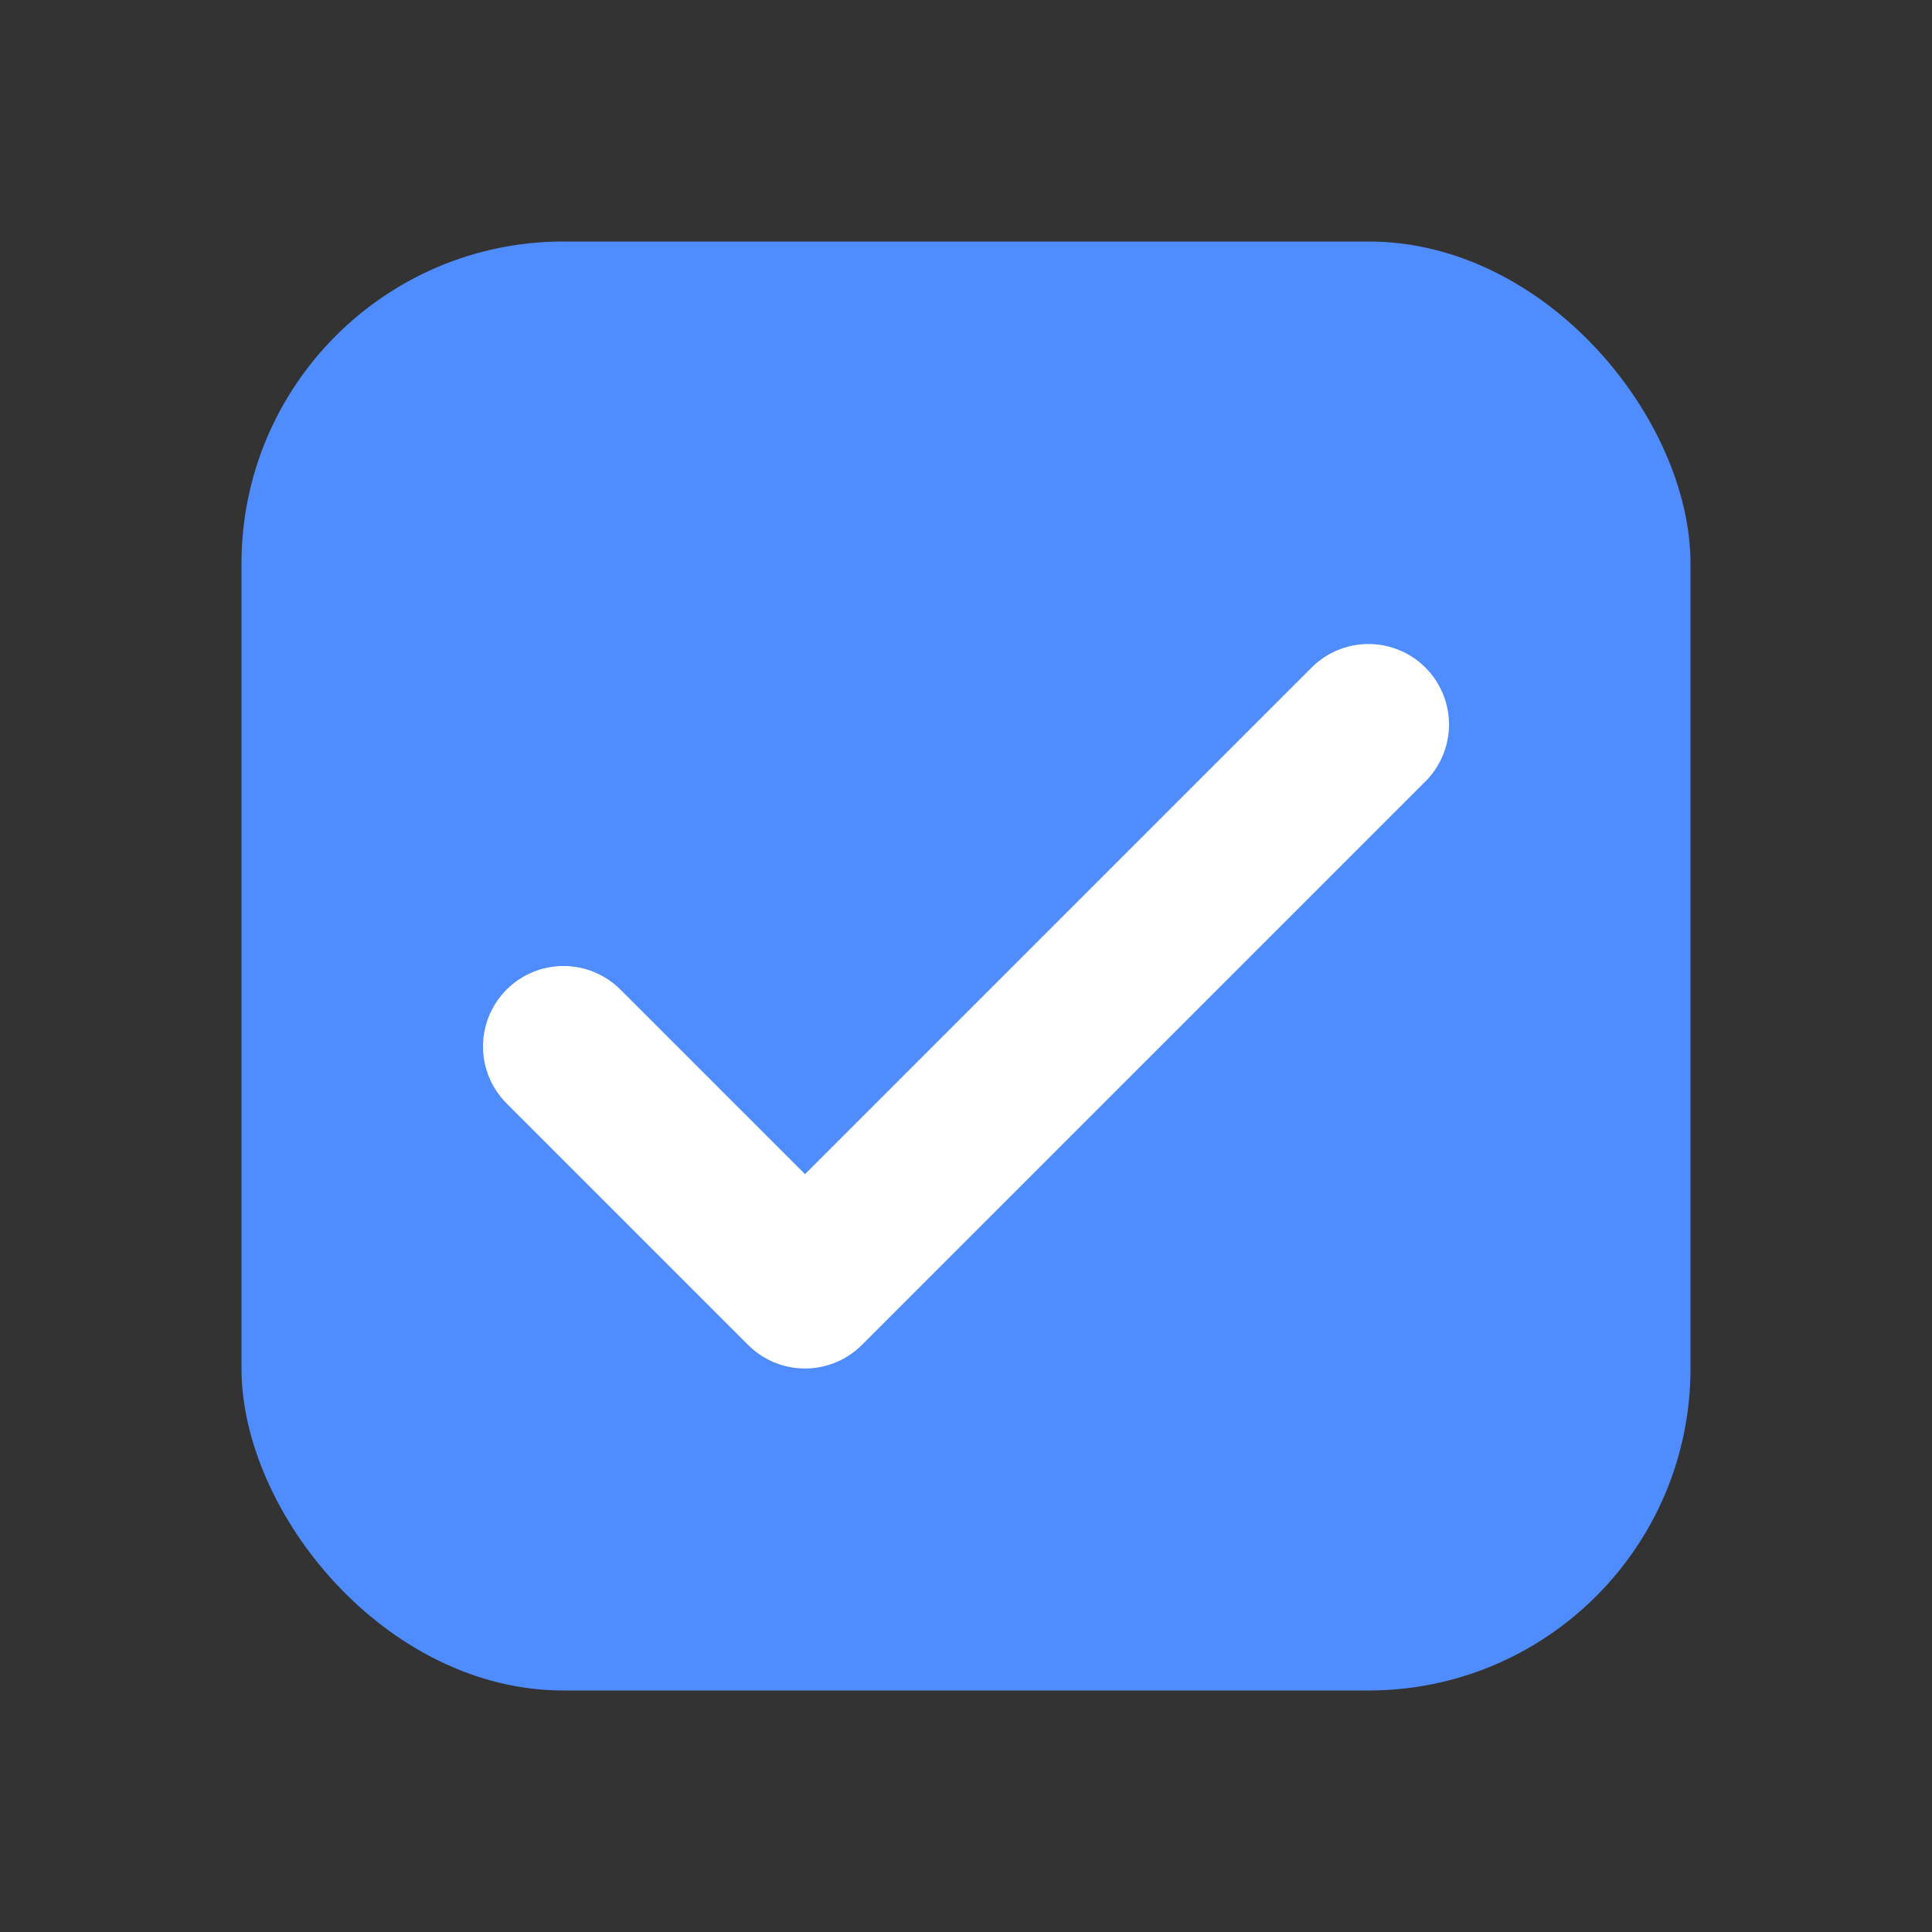 <svg xmlns="http://www.w3.org/2000/svg" width="128" height="128" viewBox="0 0 24 24" fill="none">
  <rect x="0" y="0" width="24" height="24" fill="#333333" stroke="none"/>
  <rect x="3" y="3" width="18" height="18" rx="4" fill="#4f8cff"></rect>
  <path d="M7 13l3 3 7-7" stroke="white" stroke-width="2" stroke-linecap="round" stroke-linejoin="round"></path>
</svg>
